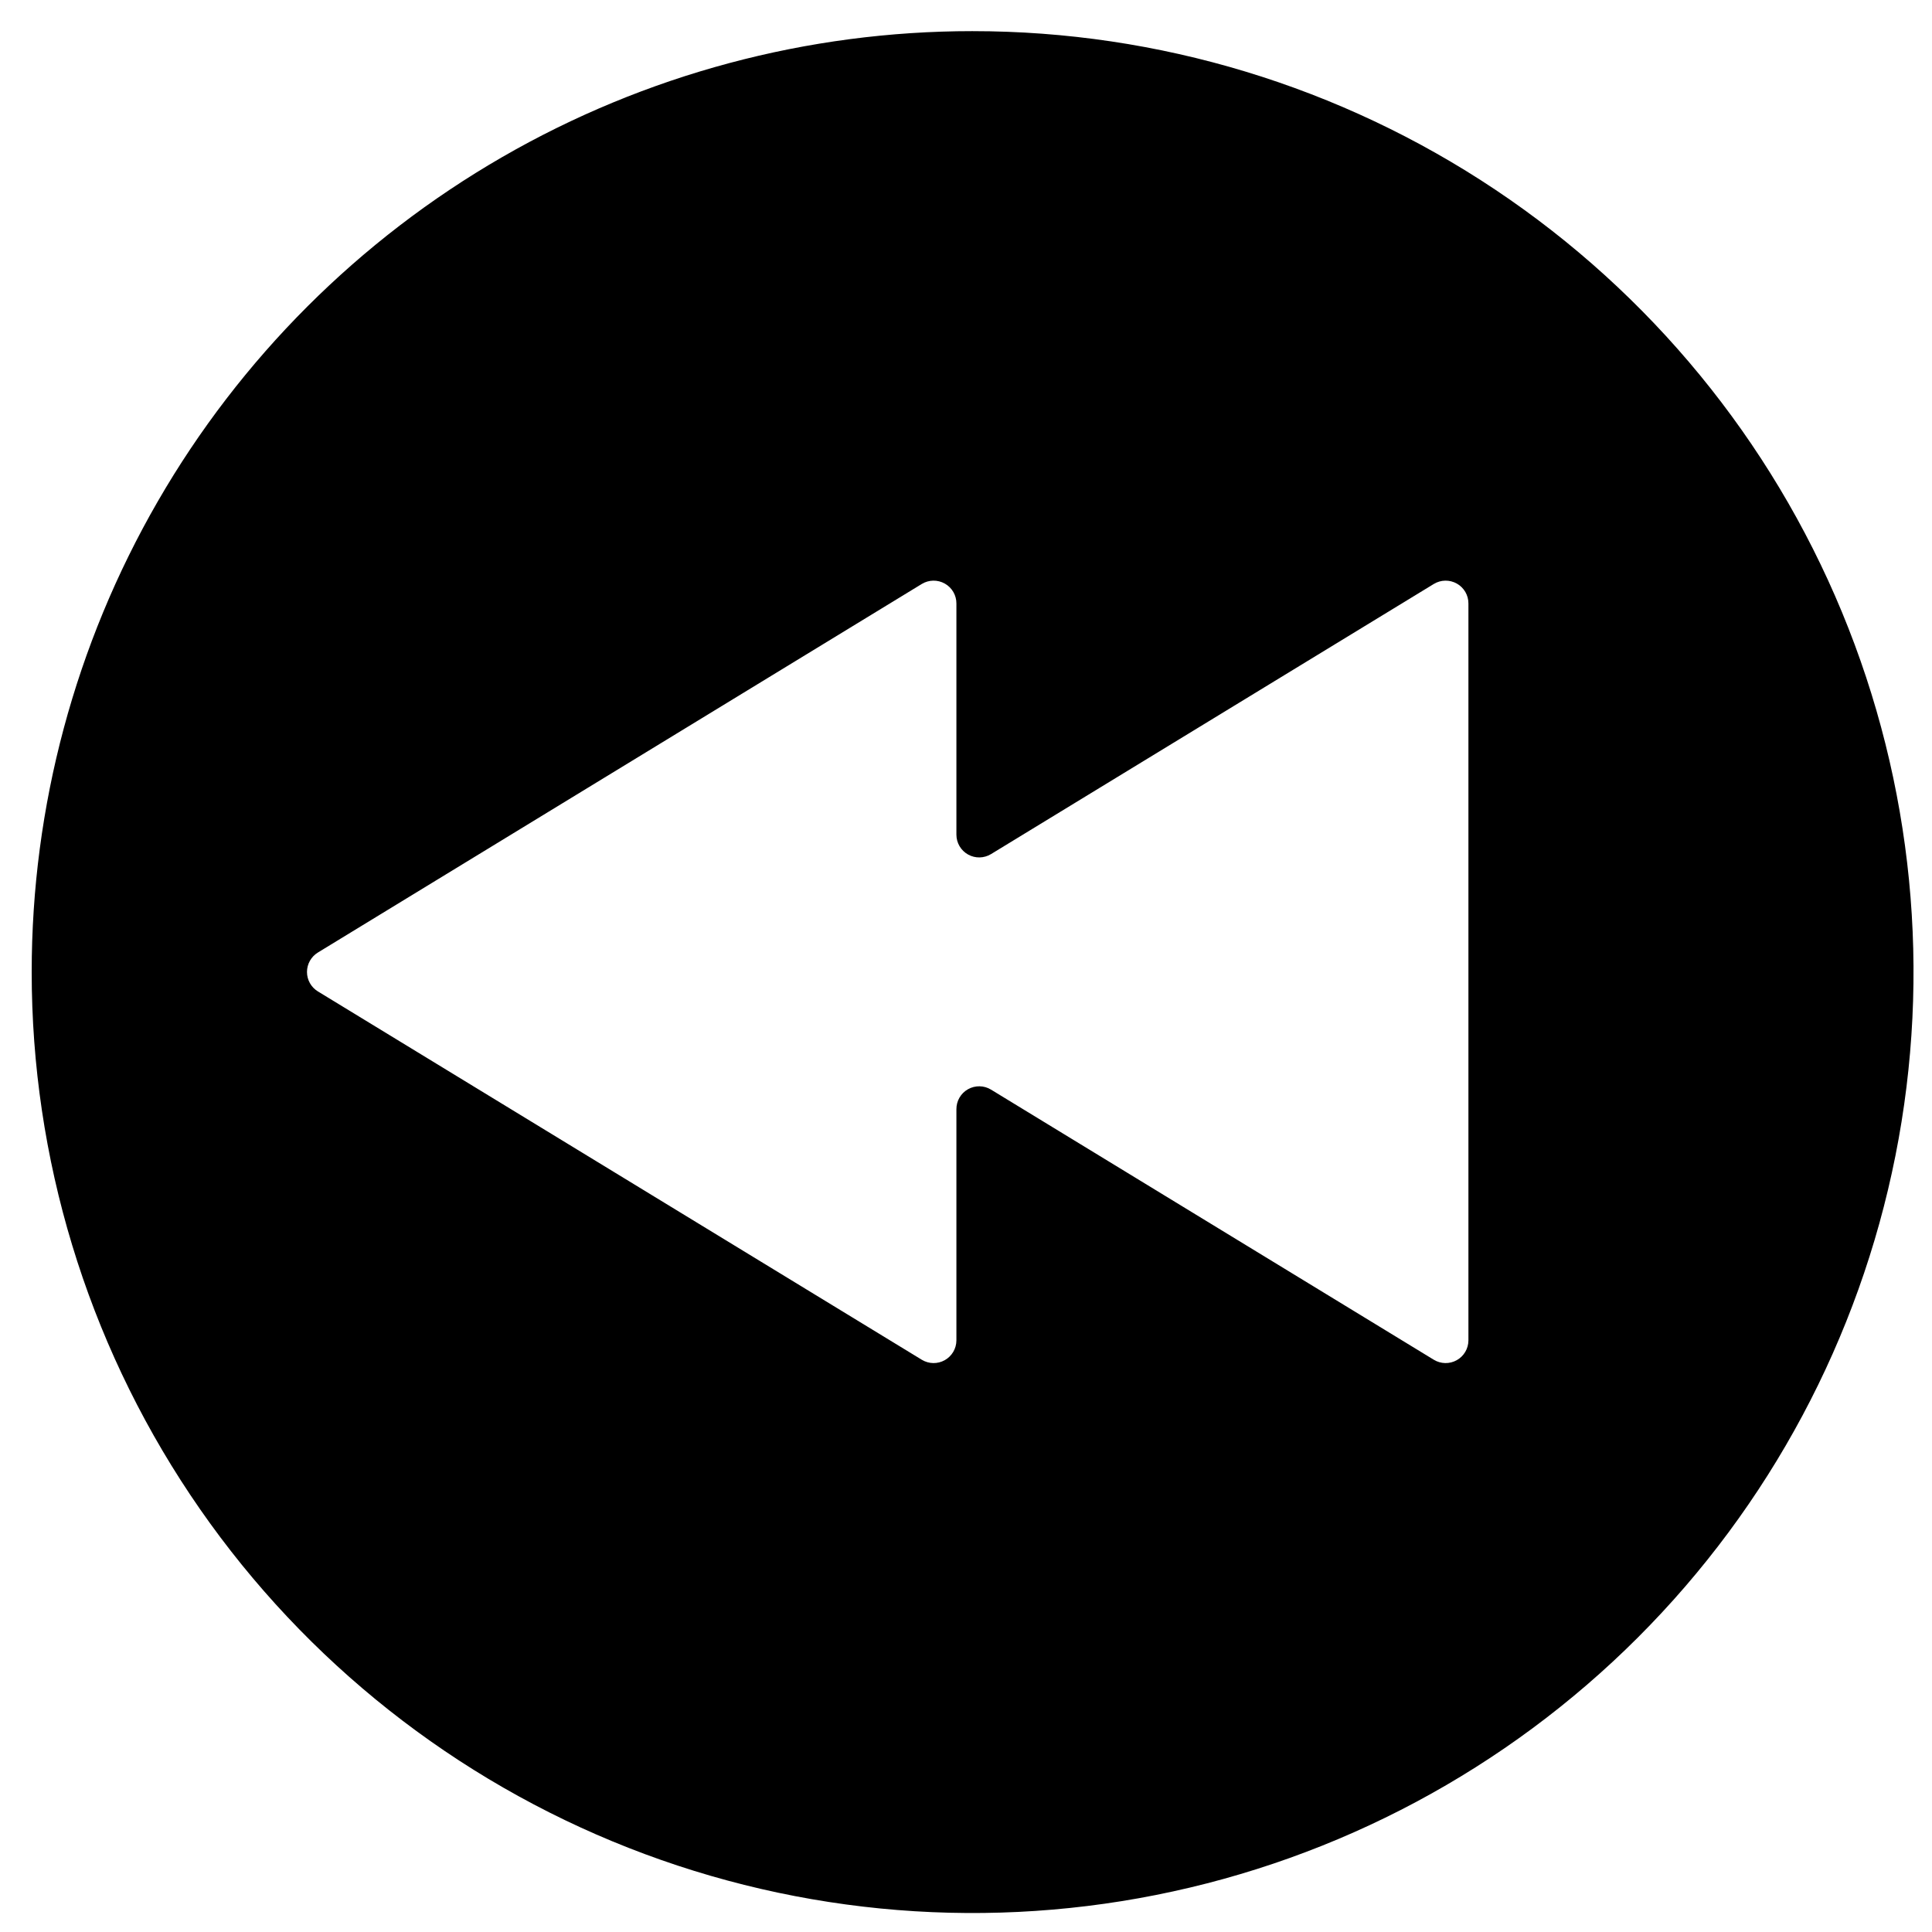<?xml version="1.0" encoding="UTF-8"?>
<svg viewBox="105.86 34.063 475 475" xmlns="http://www.w3.org/2000/svg">
 <g transform="translate(690 0) scale(-1 1)">
  <path d="m345.02 41.719c-45.758 0-90.484 13.57-128.53 38.992-38.047 25.422-67.695 61.555-85.203 103.83-17.508 42.277-22.086 88.793-13.156 133.67 8.93 44.879 30.969 86.098 63.328 118.45 32.359 32.348 73.582 54.379 118.46 63.297 44.879 8.922 91.395 4.332 133.66-13.188 42.27-17.516 78.398-47.176 103.81-85.227 25.414-38.051 38.973-82.781 38.961-128.54 0-40.605-10.691-80.492-30.996-115.66-20.305-35.164-49.508-64.359-84.676-84.656-35.168-20.297-75.059-30.977-115.66-30.969zm160.95 236.1-148.46 90.551c-1.727 1.051-3.883 1.09-5.644 0.105s-2.859-2.844-2.867-4.863v-56.84c0.012-2.031-1.074-3.91-2.844-4.91-1.766-0.996-3.934-0.965-5.668 0.094l-108.86 66.414c-1.727 1.051-3.883 1.09-5.644 0.105-1.766-0.984-2.859-2.844-2.867-4.863v-181.16c-0.012-2.031 1.074-3.91 2.84-4.906 1.77-1 3.938-0.965 5.672 0.09l108.86 66.414c1.727 1.051 3.883 1.09 5.644 0.105s2.859-2.844 2.867-4.863v-56.84c-0.012-2.031 1.074-3.91 2.844-4.906 1.766-1 3.934-0.965 5.668 0.09l148.46 90.605c1.672 1.016 2.695 2.832 2.695 4.789 0 1.957-1.023 3.773-2.695 4.789z"/>
 </g>
</svg>
